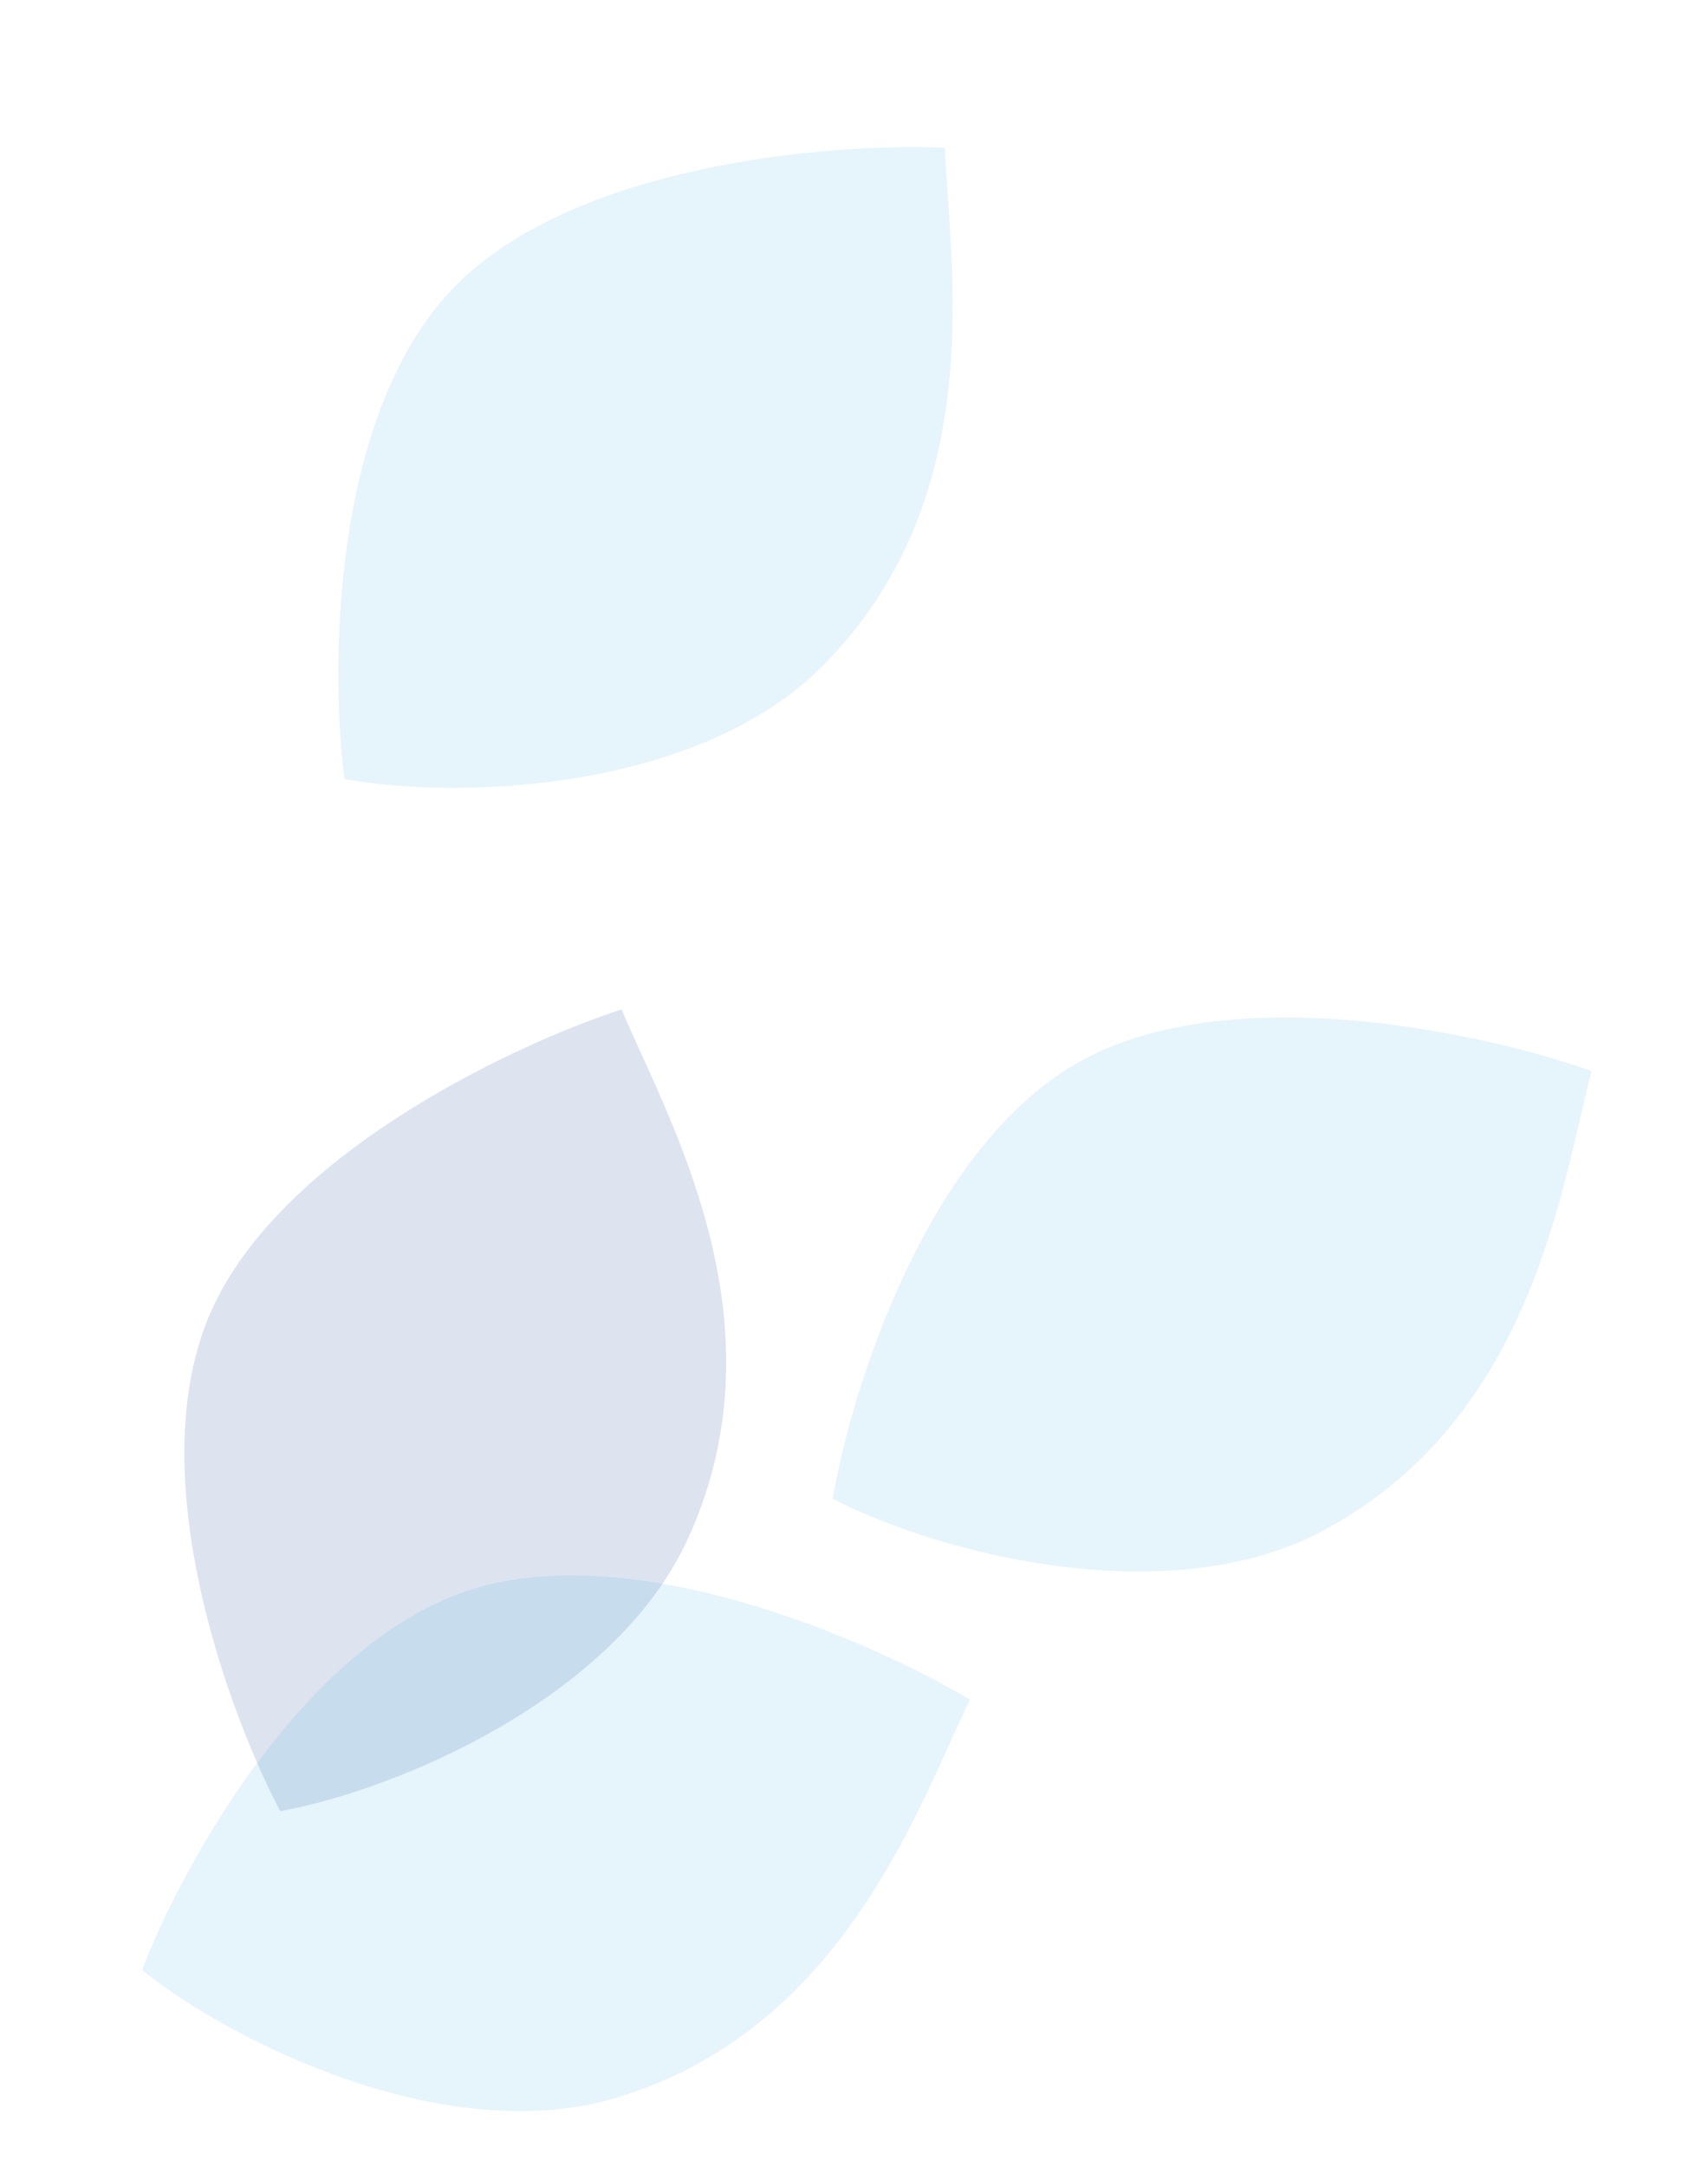 <svg width="795" height="1008" viewBox="0 0 795 1008" fill="none" xmlns="http://www.w3.org/2000/svg">
<path d="M96.945 613.068C127.705 538.348 238.011 486.257 289.32 469.552C309.852 518.792 366.635 614.312 320.242 715.712C286.006 790.54 183.48 833.042 130.436 842.487C106.456 797.148 66.186 687.789 96.945 613.068Z" fill="#1C4C9C" fill-opacity="0.15"/>
<path d="M216.839 740.264C293.345 714.262 405.151 763.051 451.491 790.696C427.922 838.556 393.355 944.167 286.472 975.951C207.597 999.406 108.132 950.167 66.117 916.438C84.48 868.548 140.334 766.267 216.839 740.264Z" fill="#008FD5" fill-opacity="0.1"/>
<path d="M209.338 135.771C264.325 76.562 385.89 66.417 439.799 68.746C441.779 122.058 461.5 231.418 382.524 310.138C324.242 368.23 213.324 372.12 160.333 362.384C153.757 311.517 154.351 194.98 209.338 135.771Z" fill="#008FD5" fill-opacity="0.1"/>
<path d="M500.812 494.857C570.723 454.339 689.932 480.227 740.798 498.235C727.084 549.792 713.926 660.133 615.364 712.284C542.63 750.77 435.432 722.018 387.613 697.195C396.216 646.631 430.9 535.374 500.812 494.857Z" fill="#008FD5" fill-opacity="0.1"/>
</svg>

